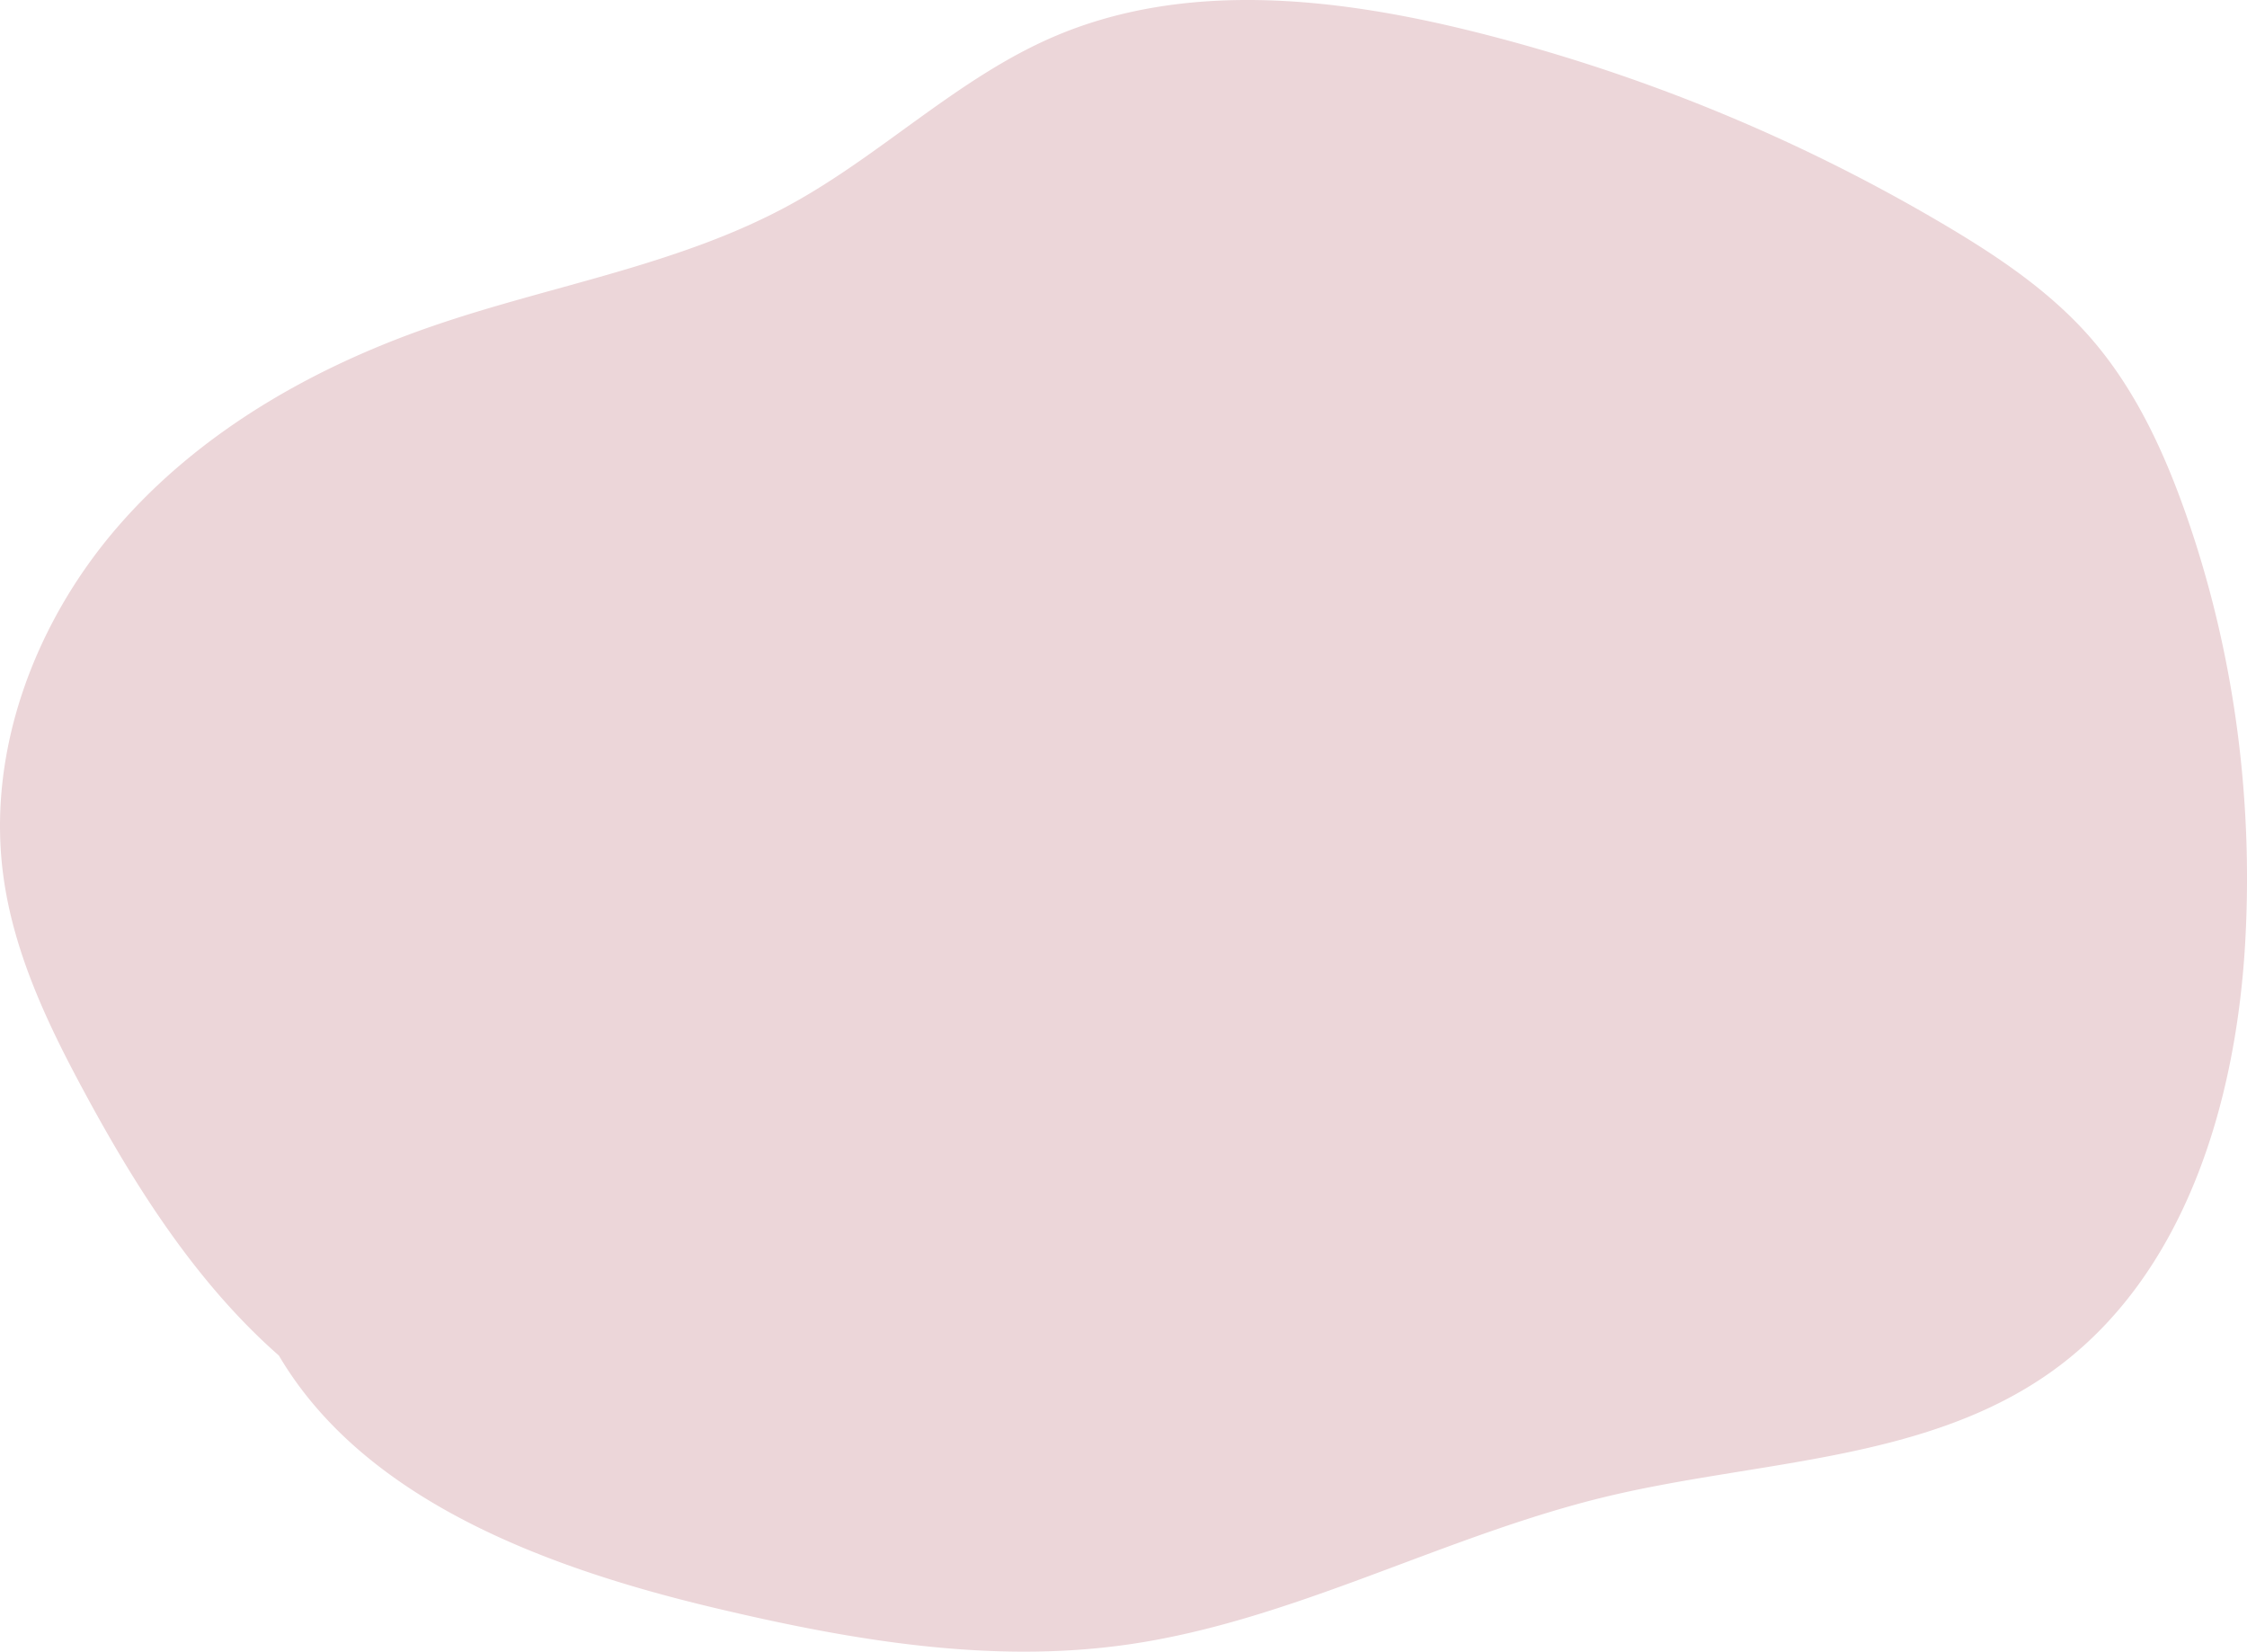 <svg id="Laag_1" data-name="Laag 1" xmlns="http://www.w3.org/2000/svg" viewBox="0 0 895.05 657.9"><defs><style>.cls-1{fill:#ecd6d9;}</style></defs><title>roseEl1</title><path class="cls-1" d="M119.05,536.25c29.34,68.8,108.93,99.07,181.53,116.32C354.44,665.36,410.19,675,465,667.19c66.15-9.42,126.26-43.52,191.25-59.05,60.28-14.4,127.07-13.82,177.42-50.07,52.41-37.74,73.09-106.56,76.65-171.19,3.16-57.52-4.6-115.73-23.68-170.07-8.94-25.46-20.58-50.43-38.4-70.66-16.15-18.32-36.76-32.08-57.76-44.52A701.09,701.09,0,0,0,602.13,24.49c-55-13.61-114.79-20.11-166.77,2.38-37.79,16.34-67.91,46.51-104,66.39C287.07,117.7,235.82,125.57,188,142.08c-47.51,16.39-92.77,42.2-125.59,80.35s-52.07,89.62-45,139.51C21.67,392.12,35,420.19,49.5,447c25.22,46.79,55.59,92.8,99.81,122.16" transform="translate(-15.95 -12.1)"/></svg>